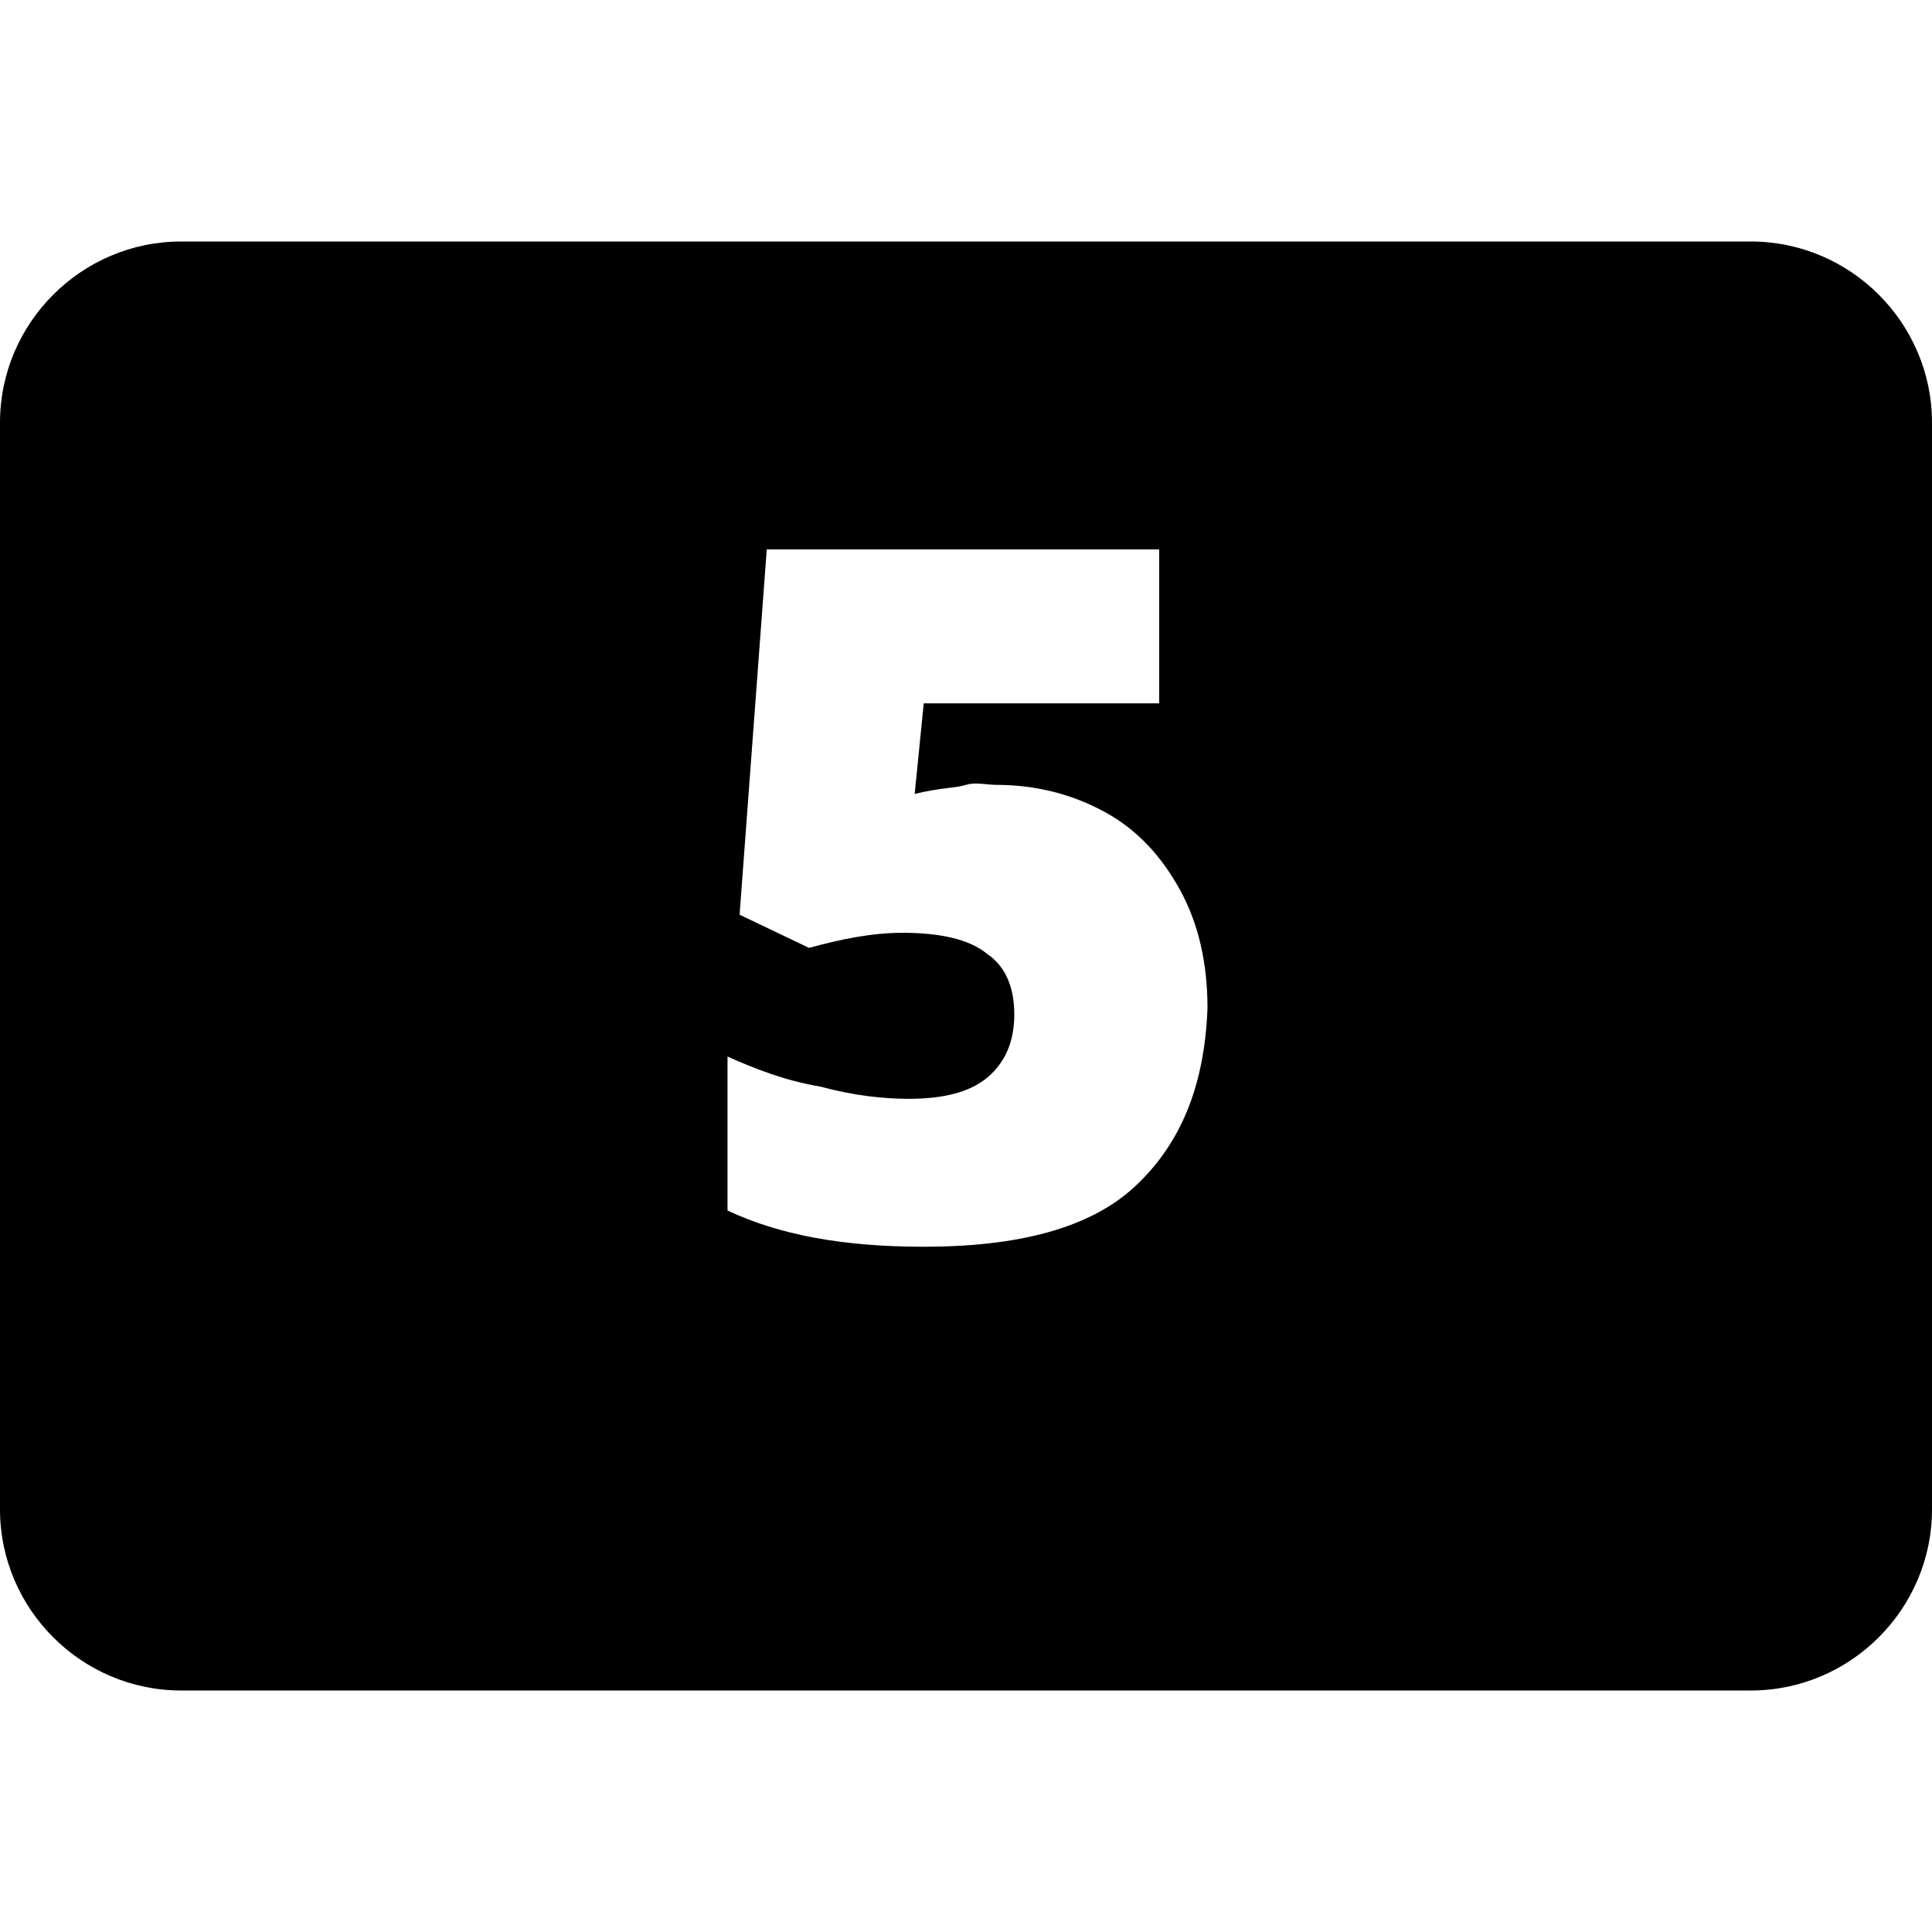 <?xml version="1.0" encoding="utf-8"?>
<!-- Generator: Adobe Illustrator 21.0.0, SVG Export Plug-In . SVG Version: 6.00 Build 0)  -->
<svg version="1.1" id="Main" xmlns="http://www.w3.org/2000/svg" xmlns:xlink="http://www.w3.org/1999/xlink" x="0px" y="0px"
	 viewBox="0 0 64 64" style="enable-background:new 0 0 64 64;" xml:space="preserve">
<g>
	<g>
		<path d="M58,8H6c-3.3,0-6,2.7-6,6v36c0,3.3,2.7,6,6,6h52c3.3,0,6-2.7,6-6V14C64,10.7,61.3,8,58,8z M37.6,39.3c-1.5,1.4-3.9,2-7,2
			c-2.7,0-4.8-0.4-6.5-1.2V35c0.9,0.4,1.9,0.8,3.1,1c1.1,0.3,2.1,0.4,2.9,0.4c1.1,0,2-0.2,2.6-0.7c0.6-0.5,0.9-1.2,0.9-2.1
			c0-0.9-0.3-1.6-0.9-2c-0.6-0.5-1.6-0.7-2.8-0.7c-1,0-2,0.2-3.1,0.5l-2.3-1.1l0.9-12.1h13v5.1h-7.8l-0.3,3c0.8-0.2,1.4-0.2,1.7-0.3
			s0.7,0,1,0c1.3,0,2.5,0.3,3.6,0.9c1.1,0.6,1.9,1.5,2.5,2.6c0.6,1.1,0.9,2.4,0.9,3.9C39.9,36,39.1,37.9,37.6,39.3z"/>
	</g>
</g>
</svg>
